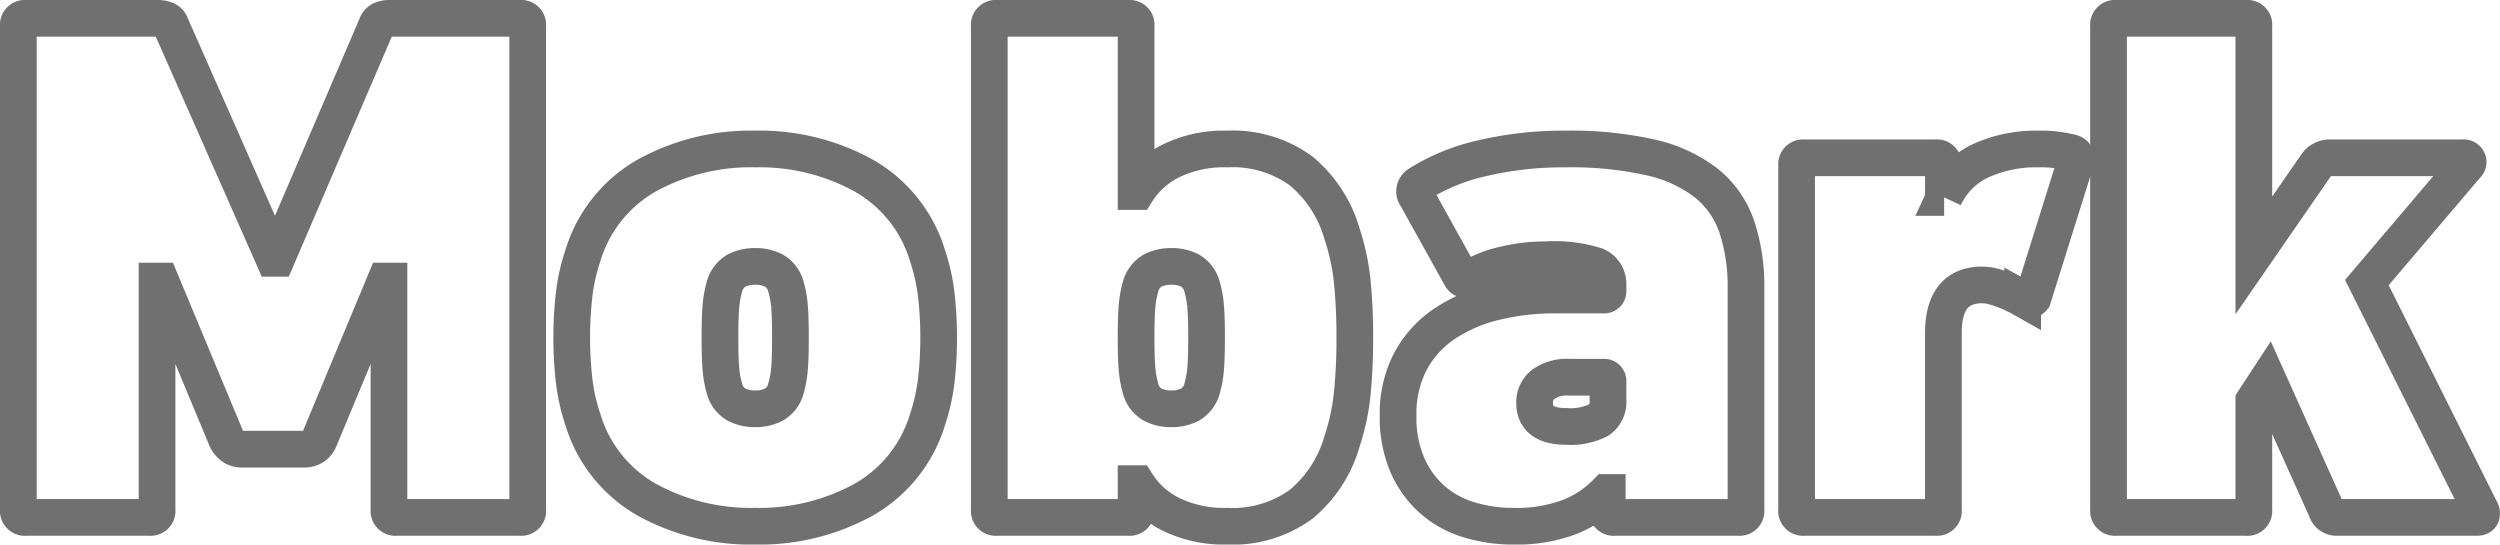 <svg xmlns="http://www.w3.org/2000/svg" width="136.256" height="29.68" viewBox="0 0 136.256 29.68">
  <g id="mobark" transform="translate(-367.76 -168.8)">
    <path id="k" d="M14.12,0a.567.567,0,0,1-.56-.4l-3.2-7.12L9.6-6.36V-.4a.354.354,0,0,1-.4.4H2.08a.354.354,0,0,1-.4-.4V-26.8a.354.354,0,0,1,.4-.4H9.2a.354.354,0,0,1,.4.4v12.52L13-19.2a.881.881,0,0,1,.76-.4H21a.252.252,0,0,1,.26.14.22.22,0,0,1-.06.26l-5.44,6.4L21.96-.4A.364.364,0,0,1,22-.12q-.04.12-.24.12Z" transform="translate(481 197)" fill="none" stroke="#707070" stroke-width="2"/>
    <path id="r" d="M2.08,0a.354.354,0,0,1-.4-.4V-19.2a.354.354,0,0,1,.4-.4h7.2a.354.354,0,0,1,.4.4v1.76h.04a4.119,4.119,0,0,1,2.04-2.02,7.246,7.246,0,0,1,3.04-.62,6.761,6.761,0,0,1,1.84.2q.36.08.24.52l-2.32,7.4q-.2.24-.56.04a7.326,7.326,0,0,0-1.5-.64,2.553,2.553,0,0,0-1.34-.04q-1.48.36-1.48,2.56V-.4a.354.354,0,0,1-.4.4Z" transform="translate(464 197)" fill="none" stroke="#707070" stroke-width="2"/>
    <path id="a" d="M12.76,0a.354.354,0,0,1-.4-.4v-.96h-.04A5.758,5.758,0,0,1,10.3-.02a8.242,8.242,0,0,1-3.1.5A8.144,8.144,0,0,1,4.86.14a5.386,5.386,0,0,1-2-1.08A5.384,5.384,0,0,1,1.48-2.82,6.567,6.567,0,0,1,.96-5.56a6.129,6.129,0,0,1,.66-2.92,5.694,5.694,0,0,1,1.82-2.04,8.435,8.435,0,0,1,2.72-1.2,13.667,13.667,0,0,1,3.4-.4h2.6a.212.212,0,0,0,.24-.24v-.32a1.08,1.08,0,0,0-.66-1.04,7.629,7.629,0,0,0-2.78-.32,9.365,9.365,0,0,0-2.28.28,6.015,6.015,0,0,0-1.8.72q-.36.2-.52-.12l-2.4-4.32a.458.458,0,0,1,.12-.68,10.976,10.976,0,0,1,3.48-1.42,19.318,19.318,0,0,1,4.52-.5,19.873,19.873,0,0,1,4.64.46,7.656,7.656,0,0,1,3.04,1.4,5.192,5.192,0,0,1,1.66,2.38,10.244,10.244,0,0,1,.5,3.36V-.4a.354.354,0,0,1-.4.4ZM10.12-4.96a3.368,3.368,0,0,0,1.76-.34,1.176,1.176,0,0,0,.52-1.06V-7.4a.212.212,0,0,0-.24-.24H10.28a2.217,2.217,0,0,0-1.4.38A1.234,1.234,0,0,0,8.4-6.24Q8.4-4.96,10.12-4.96Z" transform="translate(443 197)" fill="none" stroke="#707070" stroke-width="2"/>
    <path id="b" d="M14.64.48A6.571,6.571,0,0,1,11.6-.16,4.635,4.635,0,0,1,9.72-1.84H9.68V-.4a.354.354,0,0,1-.4.4H2.08a.354.354,0,0,1-.4-.4V-26.8a.354.354,0,0,1,.4-.4h7.2a.354.354,0,0,1,.4.4v9.04h.04a4.635,4.635,0,0,1,1.88-1.68,6.571,6.571,0,0,1,3.04-.64,6.337,6.337,0,0,1,4.04,1.2,6.947,6.947,0,0,1,2.24,3.48,11.928,11.928,0,0,1,.54,2.54A29.751,29.751,0,0,1,21.6-9.8a29.751,29.751,0,0,1-.14,3.06,11.928,11.928,0,0,1-.54,2.54A6.947,6.947,0,0,1,18.68-.72,6.337,6.337,0,0,1,14.64.48ZM11.6-5.92a2.14,2.14,0,0,0,1.04-.24,1.424,1.424,0,0,0,.64-.88A5.373,5.373,0,0,0,13.46-8q.06-.56.06-1.8t-.06-1.8a5.374,5.374,0,0,0-.18-.96,1.423,1.423,0,0,0-.64-.88,2.14,2.14,0,0,0-1.04-.24,2.14,2.14,0,0,0-1.04.24,1.423,1.423,0,0,0-.64.88,5.373,5.373,0,0,0-.18.96q-.06.56-.06,1.8T9.74-8a5.373,5.373,0,0,0,.18.96,1.424,1.424,0,0,0,.64.88A2.14,2.14,0,0,0,11.6-5.92Z" transform="translate(420 197)" fill="none" stroke="#707070" stroke-width="2"/>
    <path id="o" d="M10.92.48A11.758,11.758,0,0,1,5.02-.96a7.511,7.511,0,0,1-3.5-4.4,10.463,10.463,0,0,1-.48-2.2A21.012,21.012,0,0,1,.92-9.8a21.012,21.012,0,0,1,.12-2.24,10.463,10.463,0,0,1,.48-2.2,7.511,7.511,0,0,1,3.5-4.4,11.758,11.758,0,0,1,5.9-1.44,11.758,11.758,0,0,1,5.9,1.44,7.511,7.511,0,0,1,3.5,4.4,10.463,10.463,0,0,1,.48,2.2,21.014,21.014,0,0,1,.12,2.24,21.012,21.012,0,0,1-.12,2.24,10.463,10.463,0,0,1-.48,2.2,7.511,7.511,0,0,1-3.5,4.4A11.758,11.758,0,0,1,10.92.48Zm0-6.4a2.14,2.14,0,0,0,1.04-.24,1.424,1.424,0,0,0,.64-.88A5.374,5.374,0,0,0,12.78-8q.06-.56.06-1.8t-.06-1.8a5.373,5.373,0,0,0-.18-.96,1.424,1.424,0,0,0-.64-.88,2.14,2.14,0,0,0-1.04-.24,2.14,2.14,0,0,0-1.04.24,1.424,1.424,0,0,0-.64.88,5.373,5.373,0,0,0-.18.96Q9-11.04,9-9.8T9.06-8a5.373,5.373,0,0,0,.18.96,1.424,1.424,0,0,0,.64.88A2.14,2.14,0,0,0,10.92-5.92Z" transform="translate(398 197)" fill="none" stroke="#707070" stroke-width="2"/>
    <path id="M" d="M1.76-26.8a.354.354,0,0,1,.4-.4H9.4a1.07,1.07,0,0,1,.4.08.485.485,0,0,1,.28.32l5.6,12.68h.16L21.28-26.8a.485.485,0,0,1,.28-.32,1.07,1.07,0,0,1,.4-.08h7.16a.354.354,0,0,1,.4.4V-.4a.354.354,0,0,1-.4.4H22.36a.354.354,0,0,1-.4-.4V-12.88h-.2l-3.6,8.64a.85.85,0,0,1-.38.42.948.948,0,0,1-.38.1H13.88a.82.82,0,0,1-.36-.1,1.107,1.107,0,0,1-.4-.42l-3.6-8.64h-.2V-.4a.354.354,0,0,1-.4.4H2.16a.354.354,0,0,1-.4-.4Z" transform="translate(367 197)" fill="none" stroke="#707070" stroke-width="2"/>
  </g>
</svg>

